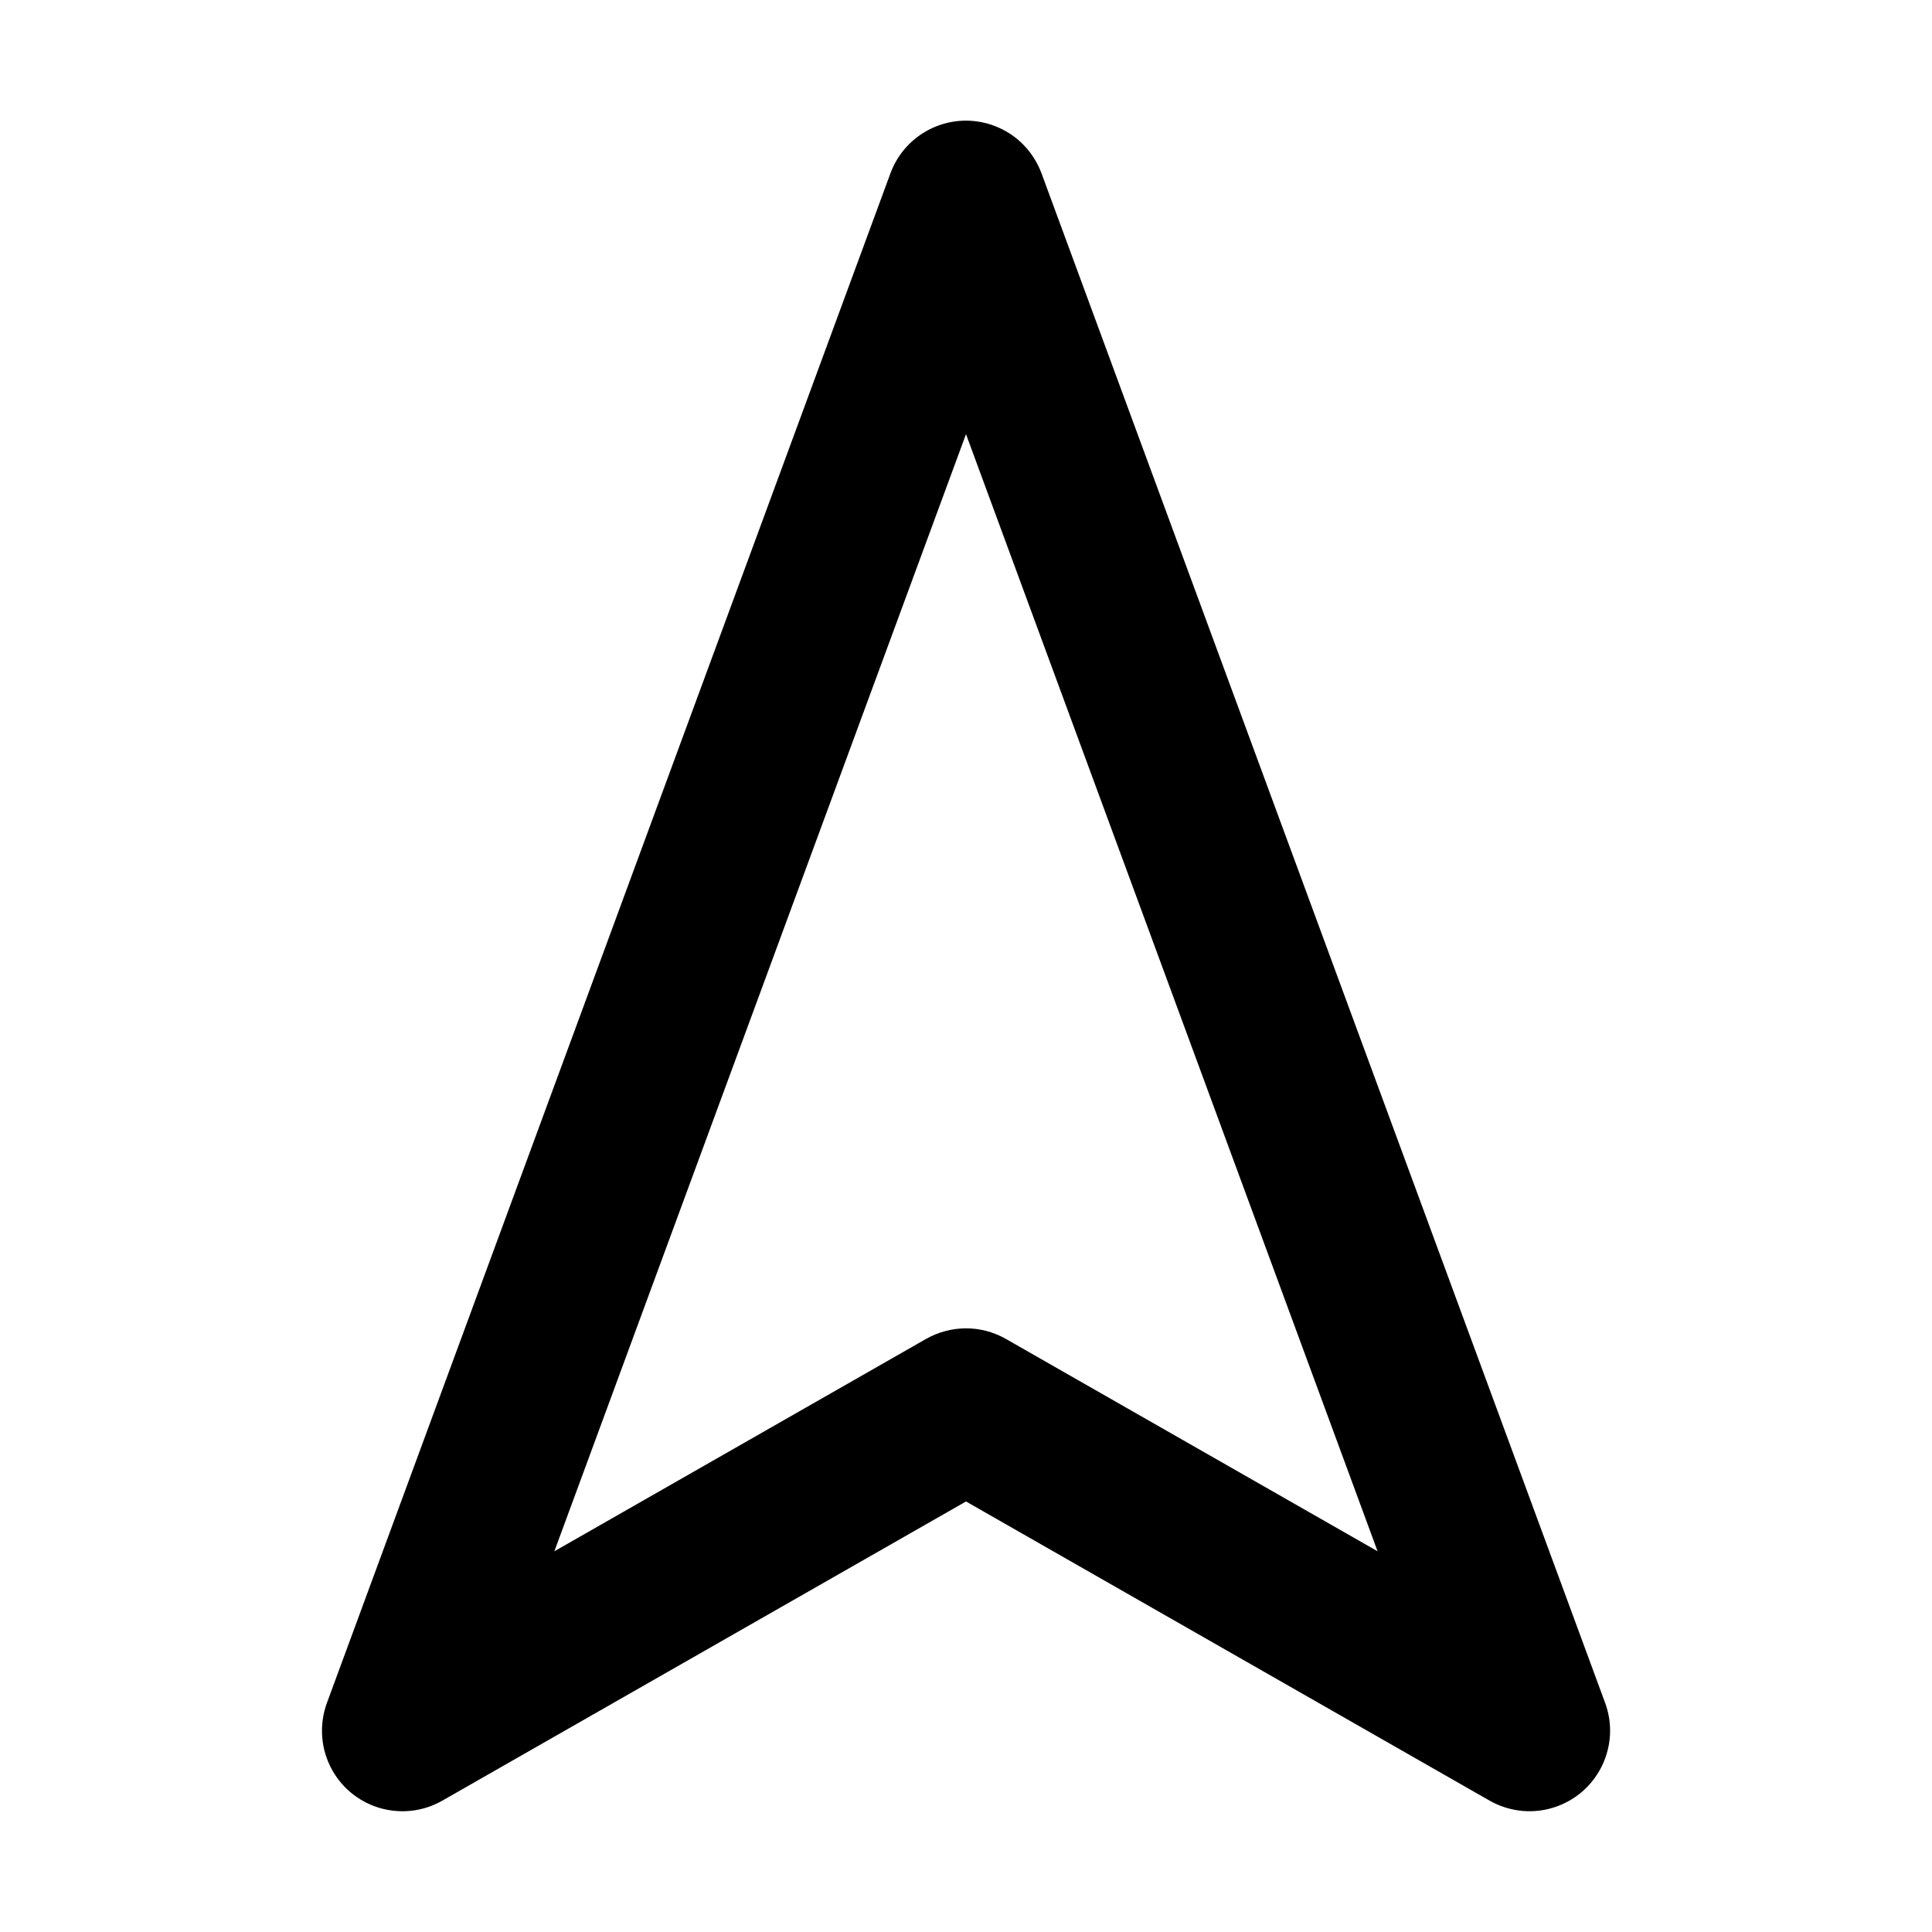 <!-- Generated by IcoMoon.io -->
<svg version="1.1" xmlns="http://www.w3.org/2000/svg" width="32" height="32" viewBox="0 0 32 32">
<title>navigation</title>
<path d="M17.251 2.872c-0.132-0.355-0.409-0.651-0.791-0.791-0.691-0.255-1.457 0.099-1.712 0.791l-9.333 25.333c-0.131 0.359-0.109 0.768 0.093 1.123 0.365 0.64 1.18 0.861 1.819 0.496l8.673-4.955 8.672 4.955c0.332 0.188 0.739 0.235 1.123 0.093 0.691-0.255 1.045-1.021 0.791-1.712zM16 7.191l6.817 18.503-6.156-3.517c-0.423-0.241-0.921-0.227-1.323 0l-6.156 3.517z"></path>
</svg>
